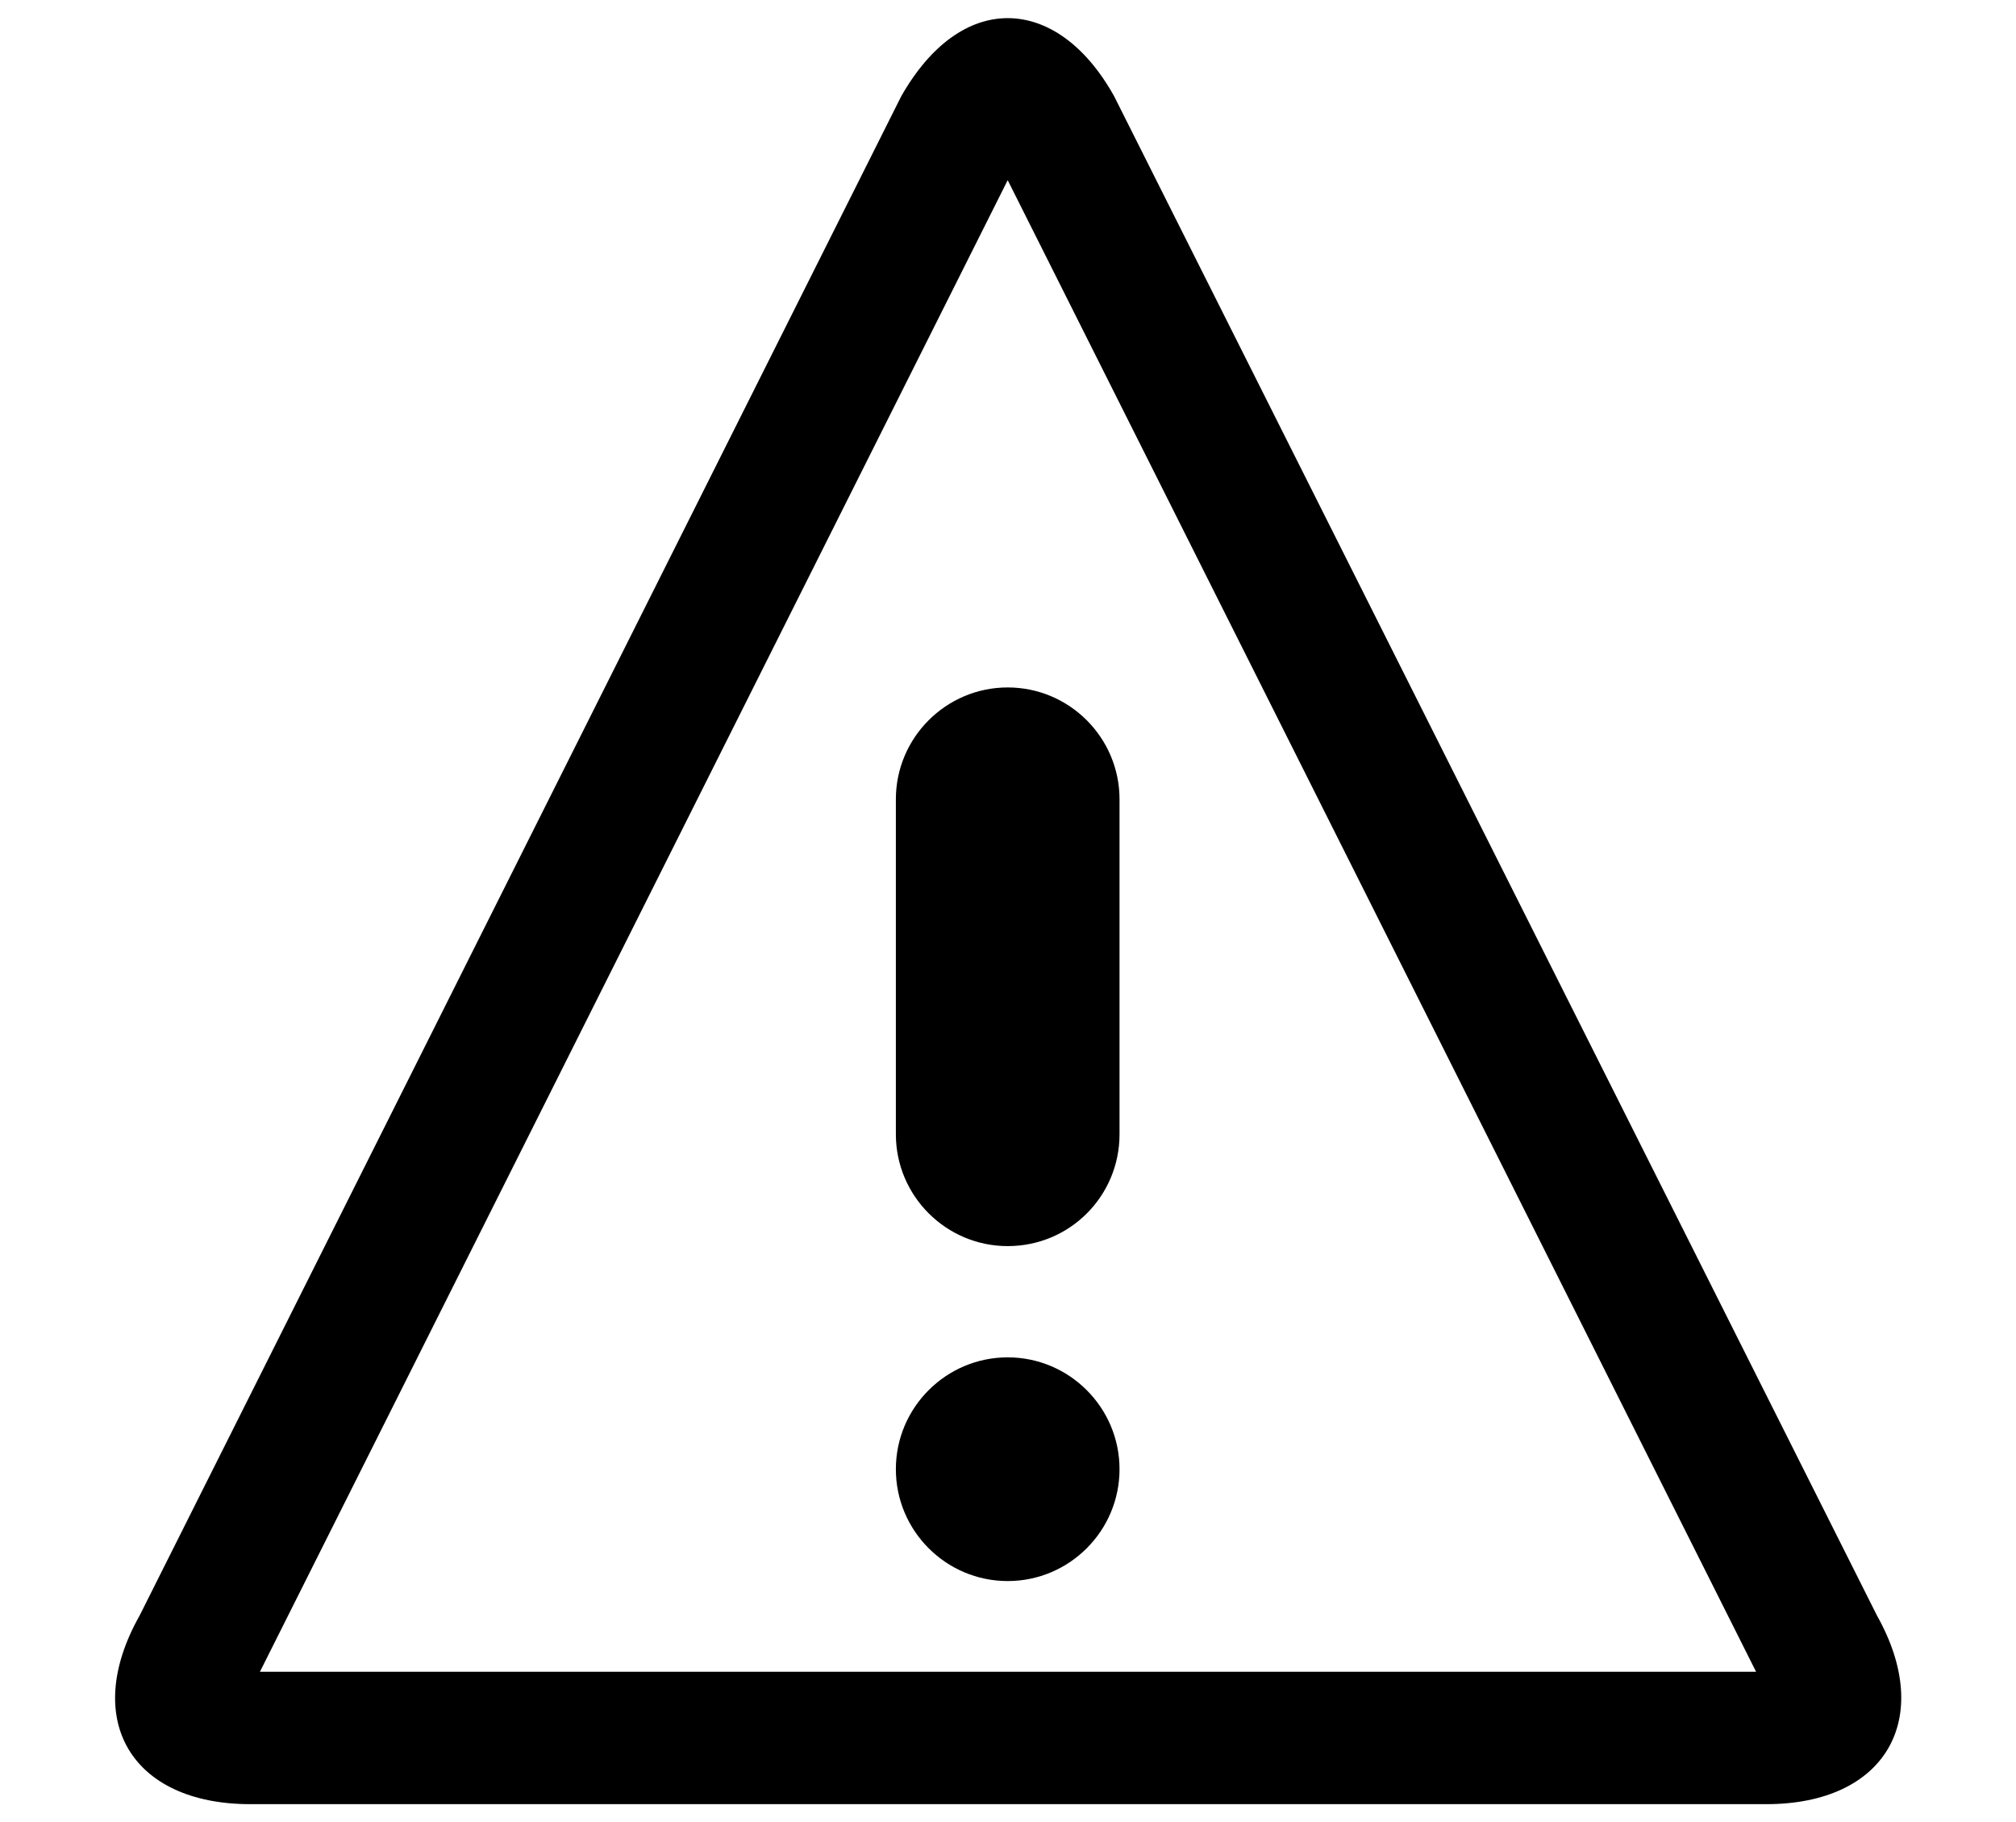 <?xml version="1.0" encoding="utf-8"?>
<!-- Generator: Adobe Illustrator 26.3.1, SVG Export Plug-In . SVG Version: 6.00 Build 0)  -->
<svg version="1.1" id="Capa_1" xmlns="http://www.w3.org/2000/svg" xmlns:xlink="http://www.w3.org/1999/xlink" x="0px" y="0px"
	 viewBox="0 0 333.5 301.4" style="enable-background:new 0 0 333.5 301.4;" xml:space="preserve">
<style type="text/css">
	.st0{fill:#000000;}
</style>
<path id="Icon_metro-warning" class="st0" d="M166.7,29.8l123.8,246.7H43L166.7,29.8L166.7,29.8z M166.7,3
	c-6.4,0-12.7,4.3-17.6,12.9L23.1,267.2c-9.7,17.2-1.4,31.2,18.3,31.2h250.8c19.7,0,27.9-14.1,18.3-31.2l0,0L184.3,15.9
	C179.5,7.3,173.1,3,166.7,3L166.7,3z M185.2,243c0,10.2-8.3,18.5-18.5,18.5c-10.2,0-18.5-8.3-18.5-18.5c0-10.2,8.3-18.5,18.5-18.5
	l0,0C176.9,224.5,185.2,232.8,185.2,243C185.2,243,185.2,243,185.2,243L185.2,243z M166.7,206.1c-10.2,0-18.5-8.3-18.5-18.5v-55.4
	c0-10.2,8.3-18.5,18.5-18.5c10.2,0,18.5,8.3,18.5,18.5v55.4C185.2,197.8,177,206.1,166.7,206.1C166.8,206.1,166.8,206.1,166.7,206.1
	z"/>
</svg>
